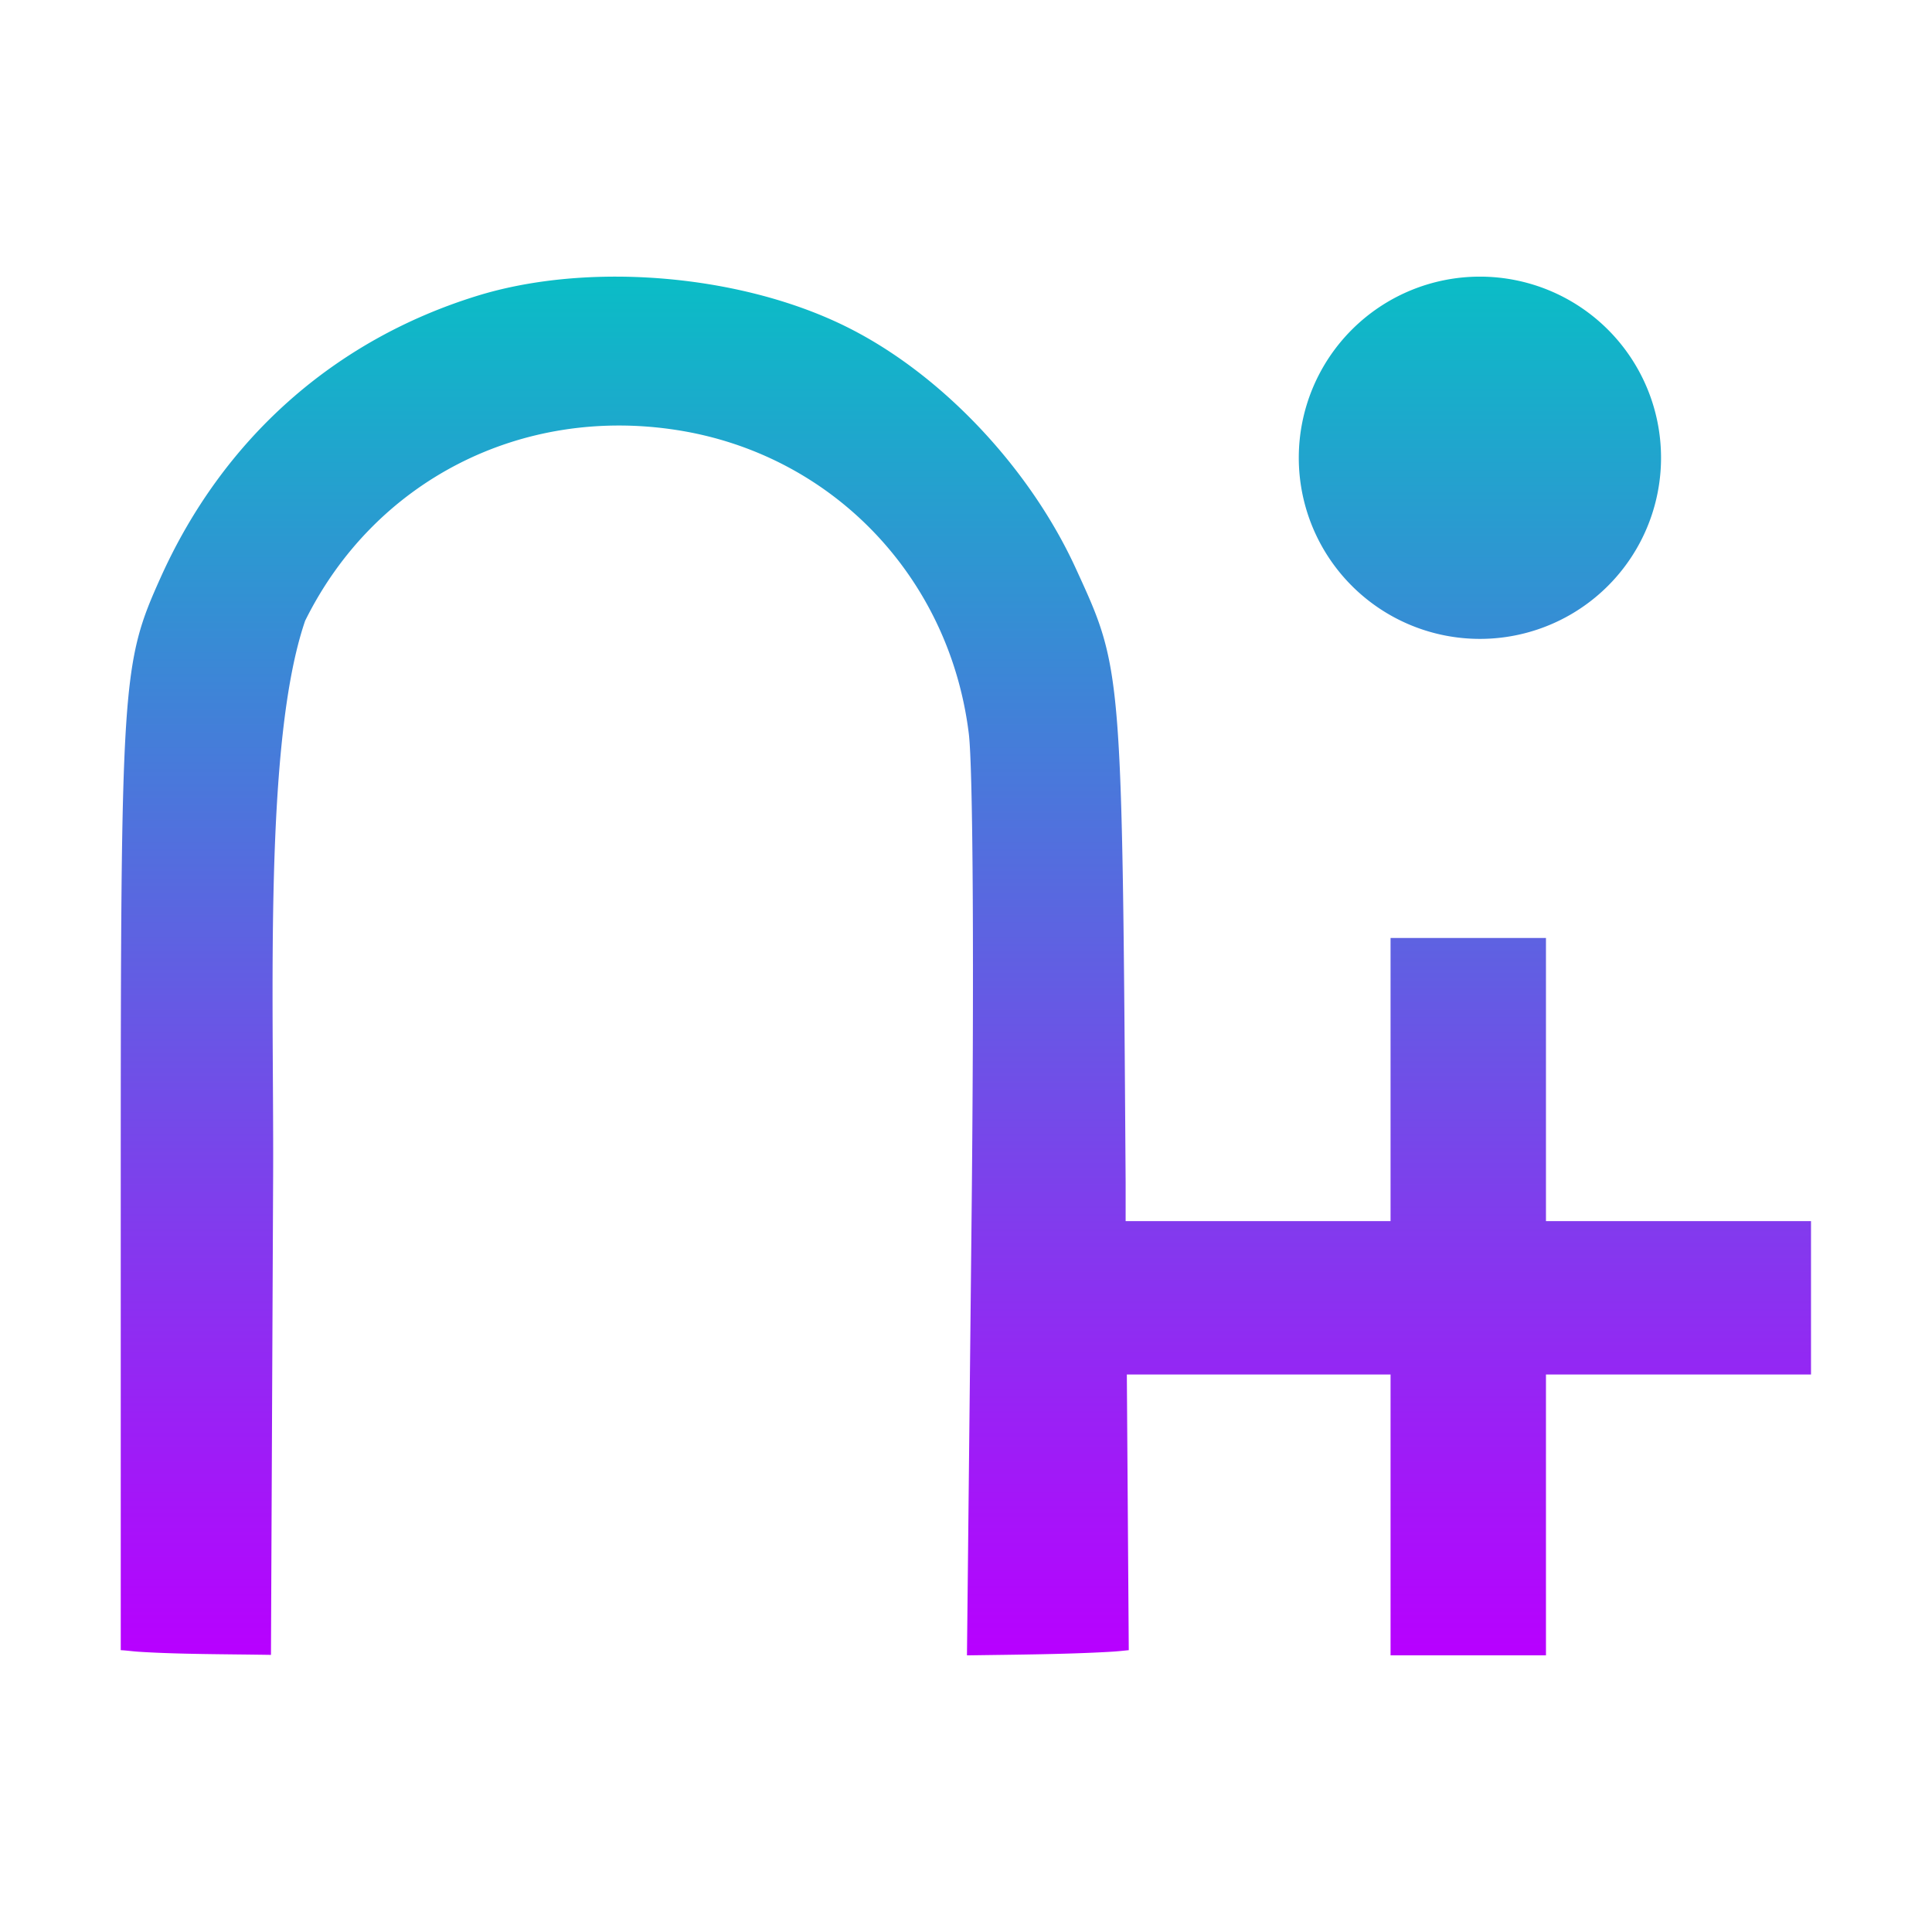 <?xml version="1.0" encoding="UTF-8" standalone="no"?>
<svg
   width="16"
   height="16"
   version="1.1"
   id="svg65"
   xmlns="http://www.w3.org/2000/svg"
   xmlns:svg="http://www.w3.org/2000/svg"
   xmlns:rdf="http://www.w3.org/1999/02/22-rdf-syntax-ns#"
   xmlns:cc="http://creativecommons.org/ns#"
   xmlns:dc="http://purl.org/dc/elements/1.1/">
  <defs
     id="defs61">
    <style
       id="current-color-scheme"
       type="text/css">
      .ColorScheme-Text { color: #0abdc6; } .ColorScheme-Highlight { color:#5294e2; }
     </style>
    <linearGradient
       id="arrongin"
       x1="0"
       x2="0"
       y1="0"
       y2="1">
      <stop
         offset="0%"
         style="stop-color:#dd9b44; stop-opacity:1"
         id="stop9192" />
      <stop
         offset="100%"
         style="stop-color:#ad6c16; stop-opacity:1"
         id="stop9194" />
    </linearGradient>
    <linearGradient
       id="aurora"
       x1="0"
       x2="0"
       y1="0"
       y2="1">
      <stop
         offset="0%"
         style="stop-color:#09D4DF; stop-opacity:1"
         id="stop9197" />
      <stop
         offset="100%"
         style="stop-color:#9269F4; stop-opacity:1"
         id="stop9199" />
    </linearGradient>
    <linearGradient
       id="cyberneon"
       x1="0"
       x2="0"
       y1="0"
       y2="1">
      <stop
         offset="0"
         style="stop-color:#0abdc6; stop-opacity:1"
         id="stop9202" />
      <stop
         offset="1"
         style="stop-color:#ea00d9; stop-opacity:1"
         id="stop9204" />
    </linearGradient>
    <linearGradient
       id="fitdance"
       x1="0"
       x2="0"
       y1="0"
       y2="1">
      <stop
         offset="0%"
         style="stop-color:#1AD6AB; stop-opacity:1"
         id="stop9207" />
      <stop
         offset="100%"
         style="stop-color:#329DB6; stop-opacity:1"
         id="stop9209" />
    </linearGradient>
    <linearGradient
       id="oomox"
       x1="0.452"
       x2="0.452"
       y1="5.35"
       y2="47.798"
       gradientTransform="matrix(0.33,0,0,0.269,0.851,0.851)"
       gradientUnits="userSpaceOnUse">
      <stop
         offset="0%"
         style="stop-color:#0abdc6; stop-opacity:1"
         id="stop9212" />
      <stop
         offset="100%"
         style="stop-color:#b800ff; stop-opacity:1"
         id="stop9214" />
    </linearGradient>
    <linearGradient
       id="rainblue"
       x1="0"
       x2="0"
       y1="0"
       y2="1">
      <stop
         offset="0%"
         style="stop-color:#00F260; stop-opacity:1"
         id="stop9217" />
      <stop
         offset="100%"
         style="stop-color:#0575E6; stop-opacity:1"
         id="stop9219" />
    </linearGradient>
    <linearGradient
       id="sunrise"
       x1="0"
       x2="0"
       y1="0"
       y2="1">
      <stop
         offset="0%"
         style="stop-color: #FF8501; stop-opacity:1"
         id="stop9222" />
      <stop
         offset="100%"
         style="stop-color: #FFCB01; stop-opacity:1"
         id="stop9224" />
    </linearGradient>
    <linearGradient
       id="telinkrin"
       x1="0"
       x2="0"
       y1="0"
       y2="1">
      <stop
         offset="0%"
         style="stop-color: #b2ced6; stop-opacity:1"
         id="stop9227" />
      <stop
         offset="100%"
         style="stop-color: #6da5b7; stop-opacity:1"
         id="stop9229" />
    </linearGradient>
    <linearGradient
       id="60spsycho"
       x1="0"
       x2="0"
       y1="0"
       y2="1">
      <stop
         offset="0%"
         style="stop-color: #df5940; stop-opacity:1"
         id="stop9232" />
      <stop
         offset="25%"
         style="stop-color: #d8d15f; stop-opacity:1"
         id="stop9234" />
      <stop
         offset="50%"
         style="stop-color: #e9882a; stop-opacity:1"
         id="stop9236" />
      <stop
         offset="100%"
         style="stop-color: #279362; stop-opacity:1"
         id="stop9238" />
    </linearGradient>
    <linearGradient
       id="90ssummer"
       x1="0"
       x2="0"
       y1="0"
       y2="1">
      <stop
         offset="0%"
         style="stop-color: #f618c7; stop-opacity:1"
         id="stop9241" />
      <stop
         offset="20%"
         style="stop-color: #94ffab; stop-opacity:1"
         id="stop9243" />
      <stop
         offset="50%"
         style="stop-color: #fbfd54; stop-opacity:1"
         id="stop9245" />
      <stop
         offset="100%"
         style="stop-color: #0f83ae; stop-opacity:1"
         id="stop9247" />
    </linearGradient>
  </defs>
  <path
     id="path1089"
     style="font-size:24.398px;-inkscape-font-specification:sans-serif;fill:url(#oomox);stroke-width:2.785;stroke-opacity:0;stop-color:#000000"
     class="ColorScheme-Text"
     d="M 5.109 2.291 C 4.703 2.29 4.306 2.341 3.955 2.449 C 2.768 2.815 1.848 3.634 1.332 4.779 C 1.01 5.494 1 5.62 1 9.814 L 1 13.666 C 1.057 13.669 1.105 13.677 1.164 13.68 C 1.484 13.7 1.87 13.699 2.244 13.705 L 2.262 9.73 C 2.268 8.239 2.185 6.139 2.527 5.141 C 3.099 3.984 4.311 3.361 5.602 3.561 C 6.886 3.759 7.862 4.772 8.023 6.074 C 8.059 6.361 8.068 8.08 8.045 10.195 L 8.008 13.709 C 8.421 13.703 8.835 13.7 9.184 13.68 C 9.242 13.677 9.291 13.672 9.348 13.666 L 9.332 11.383 L 11.516 11.383 L 11.516 13.709 L 12.803 13.709 L 12.803 11.383 L 14.998 11.383 L 14.998 10.113 L 12.803 10.113 L 12.803 7.768 L 11.516 7.768 L 11.516 10.113 L 9.322 10.113 L 9.322 9.789 C 9.293 5.511 9.294 5.547 8.91 4.709 C 8.531 3.881 7.81 3.114 7.043 2.723 C 6.492 2.441 5.787 2.293 5.109 2.291 z M 12.256 2.291 A 1.5 1.5 0 0 0 10.756 3.791 A 1.5 1.5 0 0 0 12.256 5.291 A 1.5 1.5 0 0 0 13.756 3.791 A 1.5 1.5 0 0 0 12.256 2.291 z " />
</svg>
